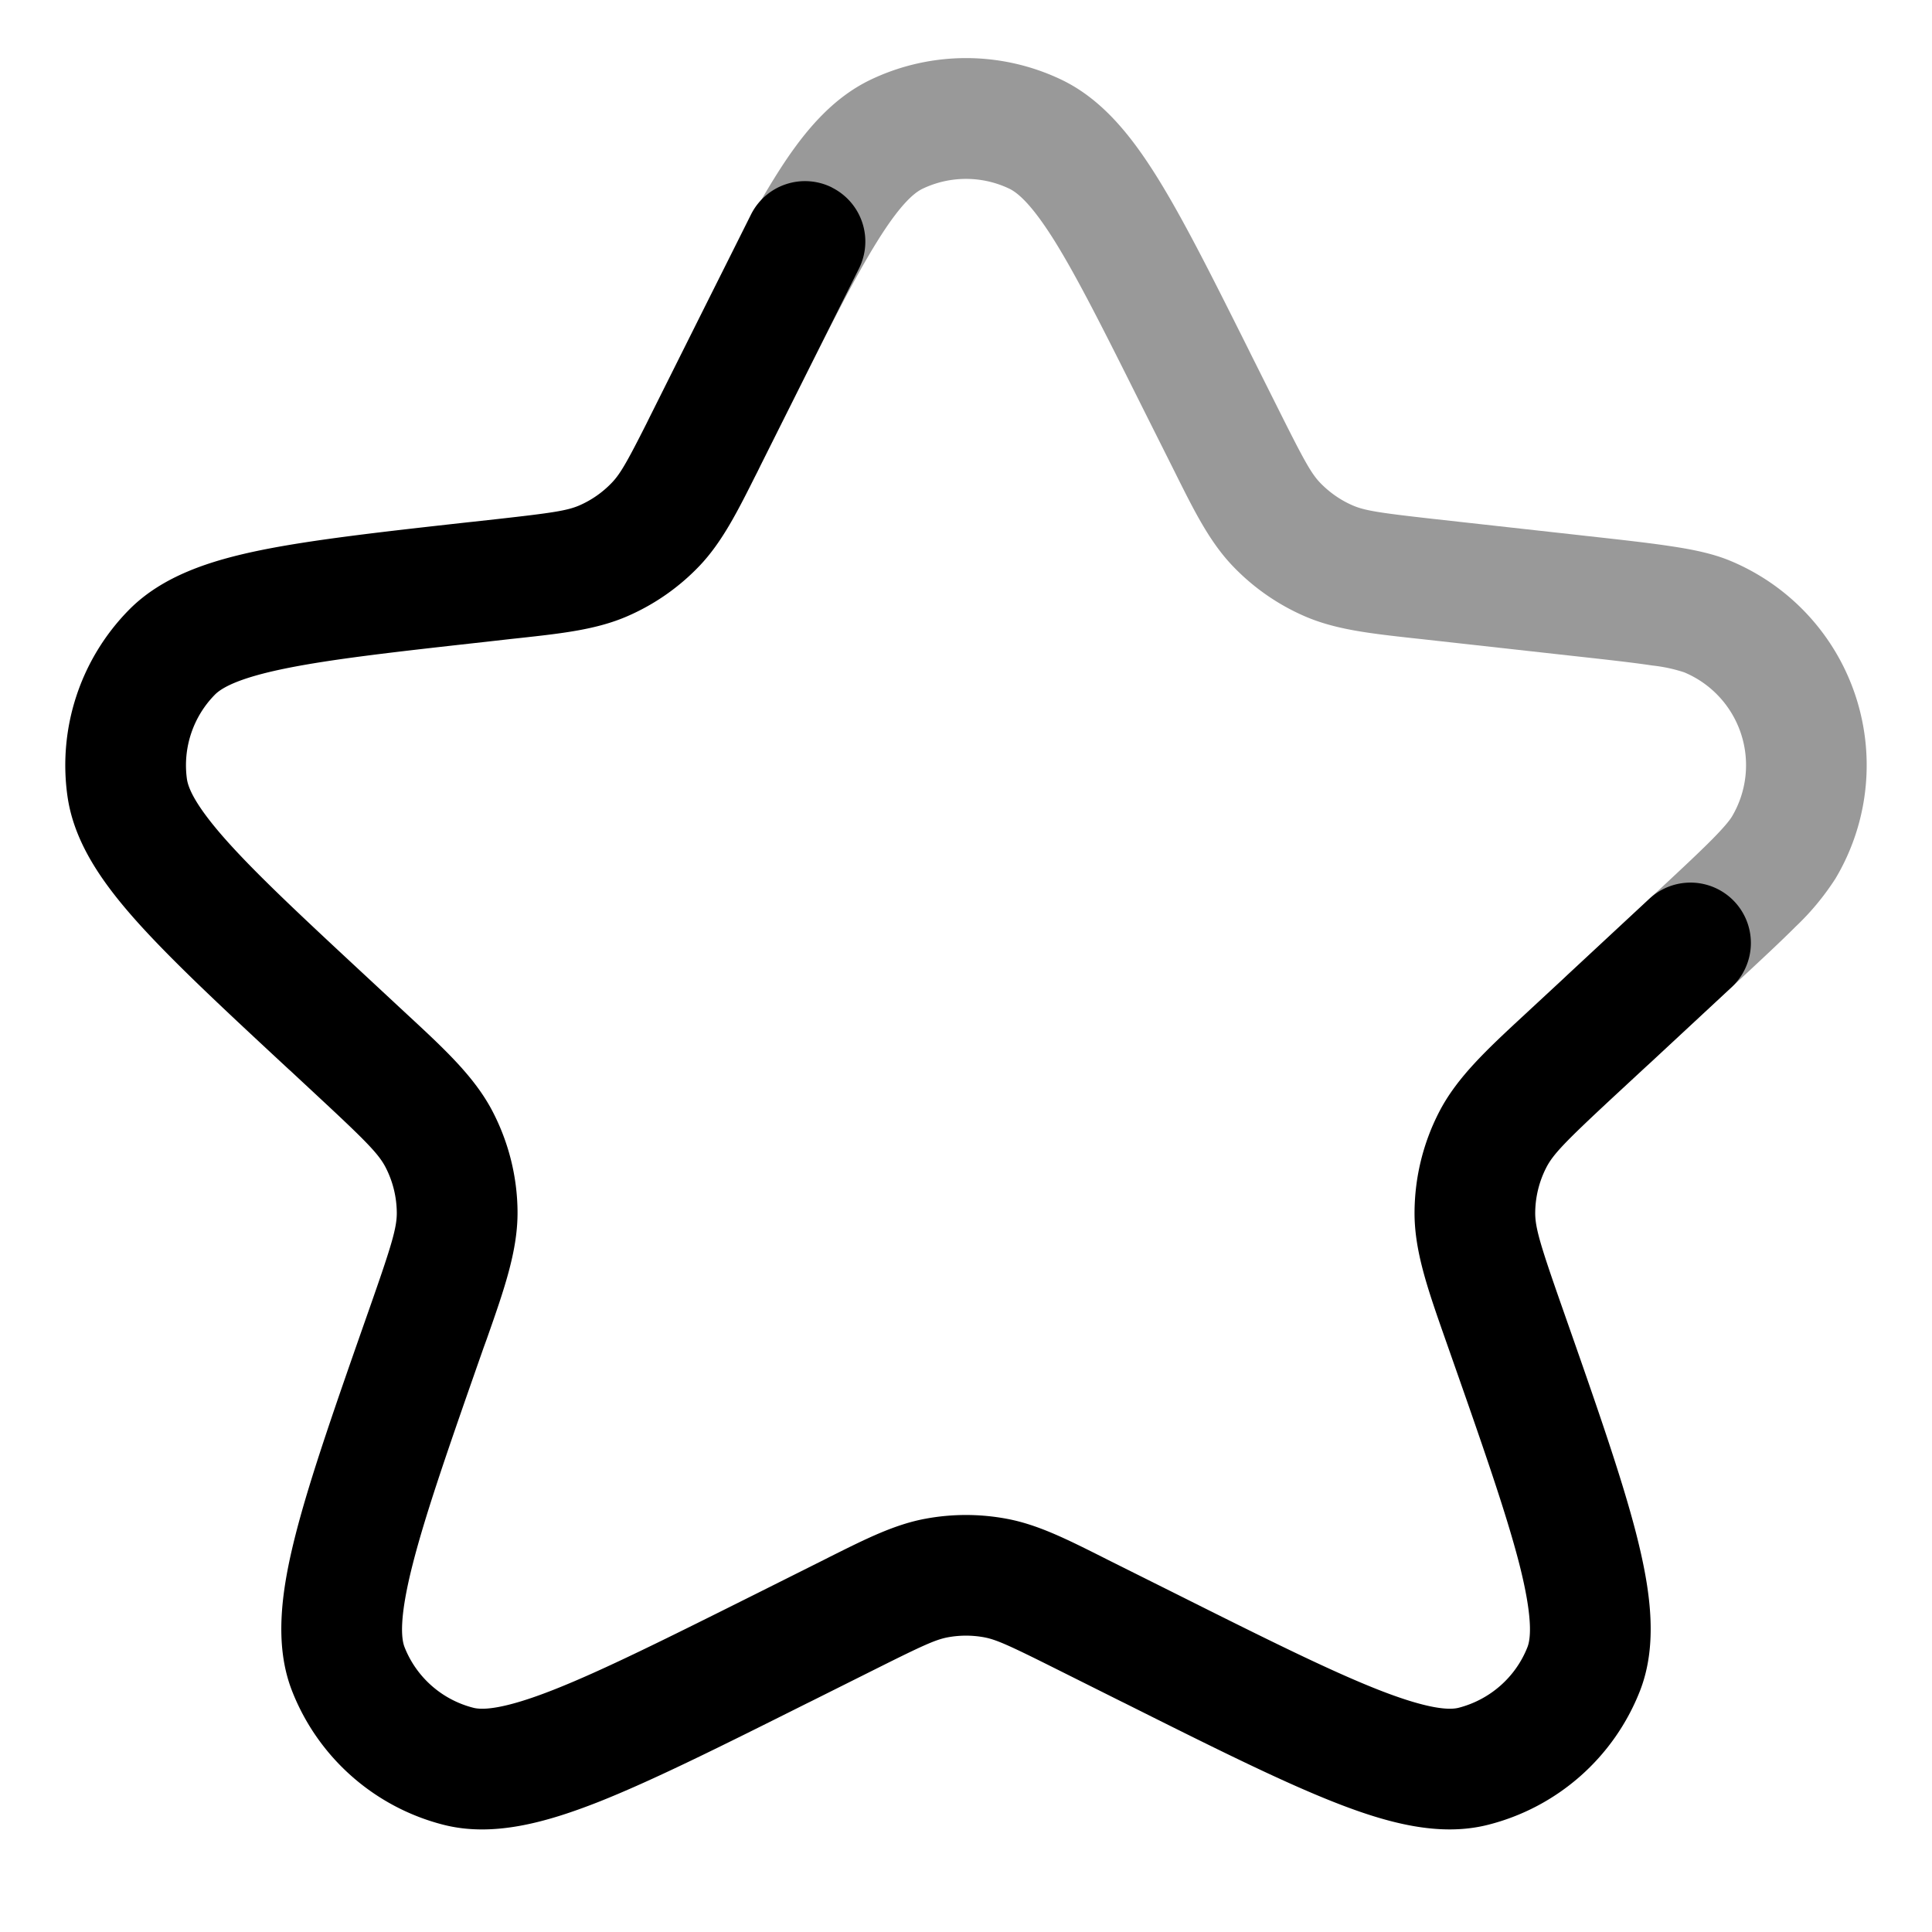 <svg xmlns="http://www.w3.org/2000/svg" width="24" height="24" fill="currentColor" viewBox="0 0 24 24">
  <path fill-rule="evenodd" d="M10.822.987a2.75 2.75 0 012.357 0c.516.245.882.709 1.207 1.233.326.526.684 1.242 1.13 2.134l.017.035.36.719c.305.61.394.771.505.888.116.12.254.217.407.283.148.064.329.092 1.008.168l1.845.205.016.002c.443.049.798.088 1.074.13.27.04.529.091.752.185a2.75 2.75 0 011.302 3.943 3.21 3.21 0 01-.494.597c-.198.198-.459.44-.786.744l-.012.01-1 .93a.75.75 0 01-1.02-1.1l1-.928c.341-.317.581-.54.756-.715.18-.18.244-.266.268-.305a1.25 1.25 0 00-.592-1.793 1.92 1.92 0 00-.397-.085c-.244-.037-.57-.073-1.033-.124l-1.845-.205-.094-.01c-.54-.06-.964-.107-1.346-.273a2.751 2.751 0 01-.893-.623c-.288-.301-.478-.683-.72-1.168l-.043-.086-.36-.718c-.467-.935-.795-1.589-1.08-2.05-.293-.472-.468-.616-.575-.667a1.25 1.25 0 00-1.072 0c-.107.05-.282.195-.574.667-.286.461-.614 1.115-1.081 2.05l-.138.275-.25.5a.75.75 0 11-1.342-.67l.25-.5.138-.276.018-.035c.445-.892.803-1.608 1.13-2.134.324-.524.69-.988 1.207-1.233z" opacity=".4"/>
  <path fill-rule="evenodd" d="M10.335 2.33a.75.75 0 01.336 1.005l-.5 1-.722 1.443-.042.086c-.243.485-.433.867-.72 1.168a2.75 2.75 0 01-.894.623c-.382.166-.806.213-1.346.272l-.094.01-.327.037c-1.119.124-1.906.213-2.48.33-.59.12-.796.243-.878.327a1.25 1.25 0 00-.346 1.046c.017.117.109.339.511.786.391.435.972.975 1.797 1.741l.344.32.084.078c.474.439.845.783 1.067 1.216.195.38.3.8.304 1.227.005.487-.165.97-.381 1.585l-.04.11c-.42 1.198-.717 2.048-.88 2.687-.171.667-.144.927-.103 1.033.147.375.466.656.857.755.111.028.37.023 1-.226.604-.238 1.397-.634 2.516-1.193l.835-.418.079-.04c.448-.224.8-.4 1.18-.471a2.75 2.75 0 011.015 0c.38.071.733.247 1.181.472l.079.04.835.417c1.118.56 1.912.955 2.516 1.193.63.248.888.254 1 .226.39-.1.71-.38.857-.755.041-.106.068-.366-.102-1.033-.164-.639-.462-1.49-.882-2.686a95.499 95.499 0 00-.039-.111c-.216-.616-.386-1.098-.38-1.585a2.75 2.75 0 01.303-1.227c.222-.433.593-.777 1.067-1.216l.084-.078.464-.43 1-.93a.75.75 0 011.02 1.1l-1 .929-.464.43c-.598.556-.751.713-.837.88a1.25 1.25 0 00-.138.558c-.002.188.062.402.336 1.183l.013.037c.404 1.152.724 2.064.906 2.774.176.69.275 1.367.045 1.953a2.75 2.75 0 01-1.885 1.66c-.609.155-1.262-.024-1.918-.283-.674-.266-1.526-.692-2.601-1.23l-.035-.017-.836-.418c-.564-.282-.718-.351-.866-.38a1.25 1.25 0 00-.46 0c-.148.029-.302.098-.866.38l-.836.418-.035.017c-1.075.538-1.928.964-2.6 1.23-.657.258-1.31.438-1.92.284a2.75 2.75 0 01-1.884-1.661c-.23-.586-.131-1.264.045-1.953.182-.71.502-1.622.906-2.774l.013-.037c.274-.78.338-.995.336-1.183a1.25 1.25 0 00-.138-.558c-.086-.167-.24-.324-.838-.88l-.344-.32-.029-.026c-.79-.733-1.42-1.32-1.862-1.81-.436-.485-.8-.994-.881-1.584a2.75 2.75 0 01.76-2.302c.416-.425 1.012-.618 1.65-.748.648-.131 1.504-.227 2.575-.346l.039-.004.326-.036c.68-.076.86-.104 1.009-.168a1.25 1.25 0 00.405-.283c.112-.117.201-.277.507-.888l.721-1.443.5-1a.75.75 0 011.006-.336z"/>
</svg>
